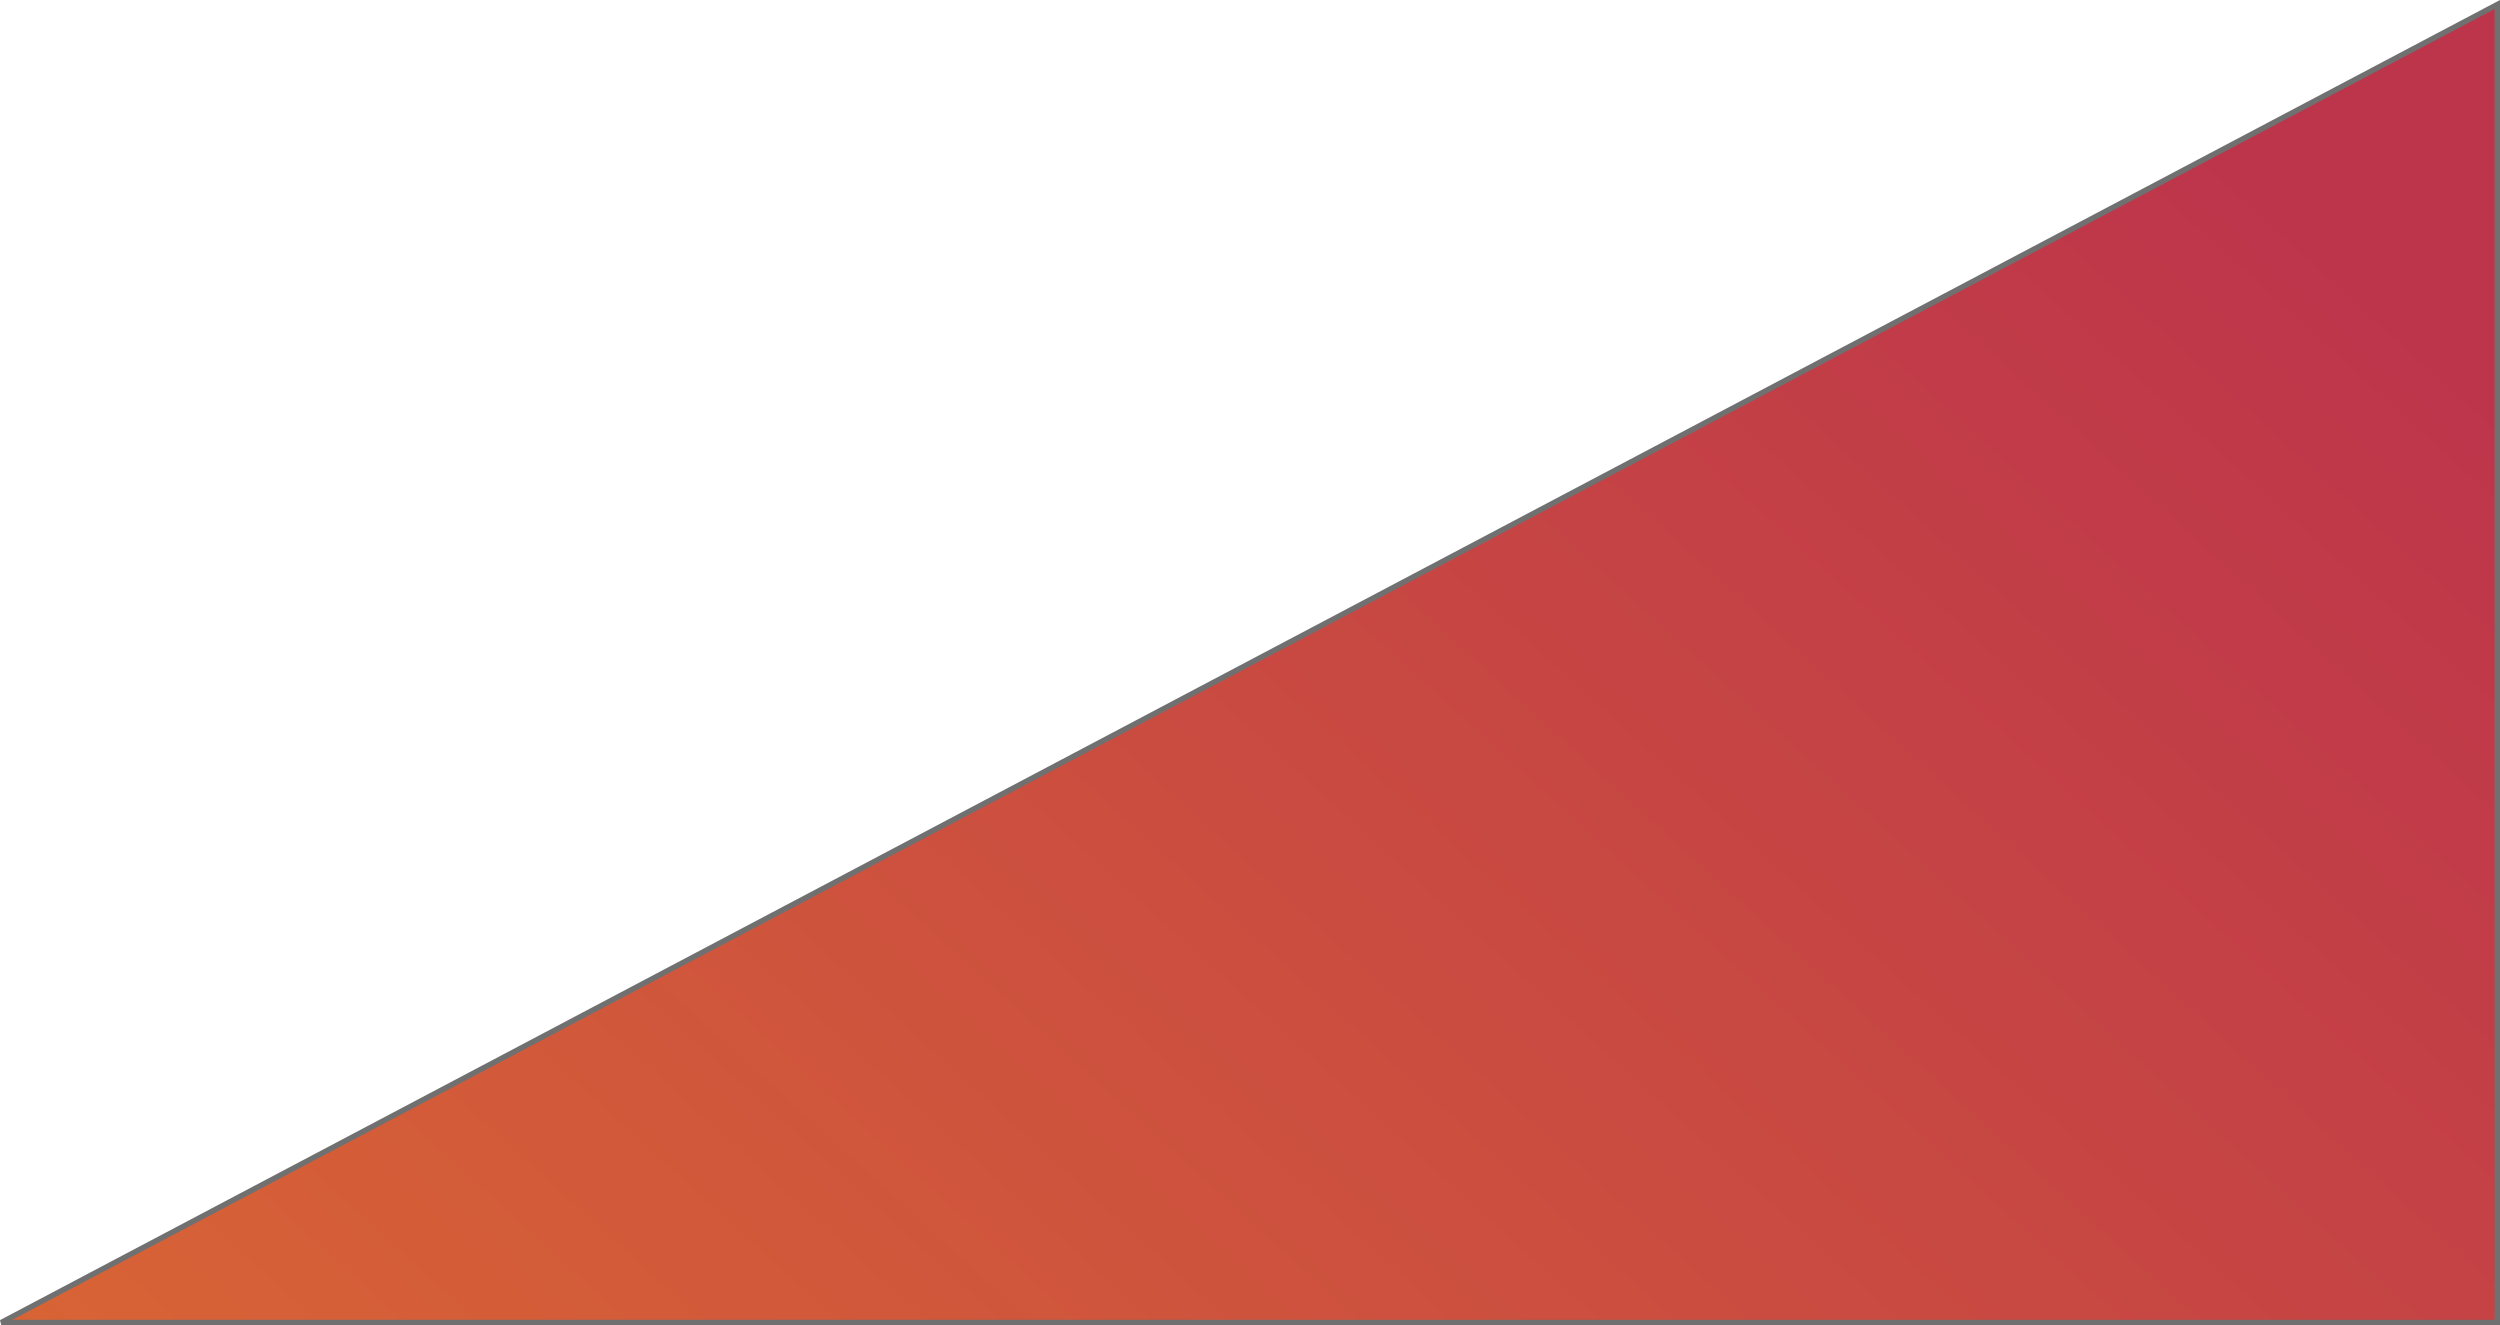 <svg xmlns="http://www.w3.org/2000/svg" xmlns:xlink="http://www.w3.org/1999/xlink" width="459.734" height="243.704" viewBox="0 0 459.734 243.704">
  <defs>
    <linearGradient id="linear-gradient" x1="1.053" y1="0.399" x2="0" y2="1" gradientUnits="objectBoundingBox">
      <stop offset="0" stop-color="#bd354b"/>
      <stop offset="1" stop-color="#d86435"/>
    </linearGradient>
  </defs>
  <path id="Path_20" data-name="Path 20" d="M4667-38h459V-280.375Z" transform="translate(-4666.767 281.204)" stroke="#707070" stroke-width="1" fill="url(#linear-gradient)"/>
</svg>
